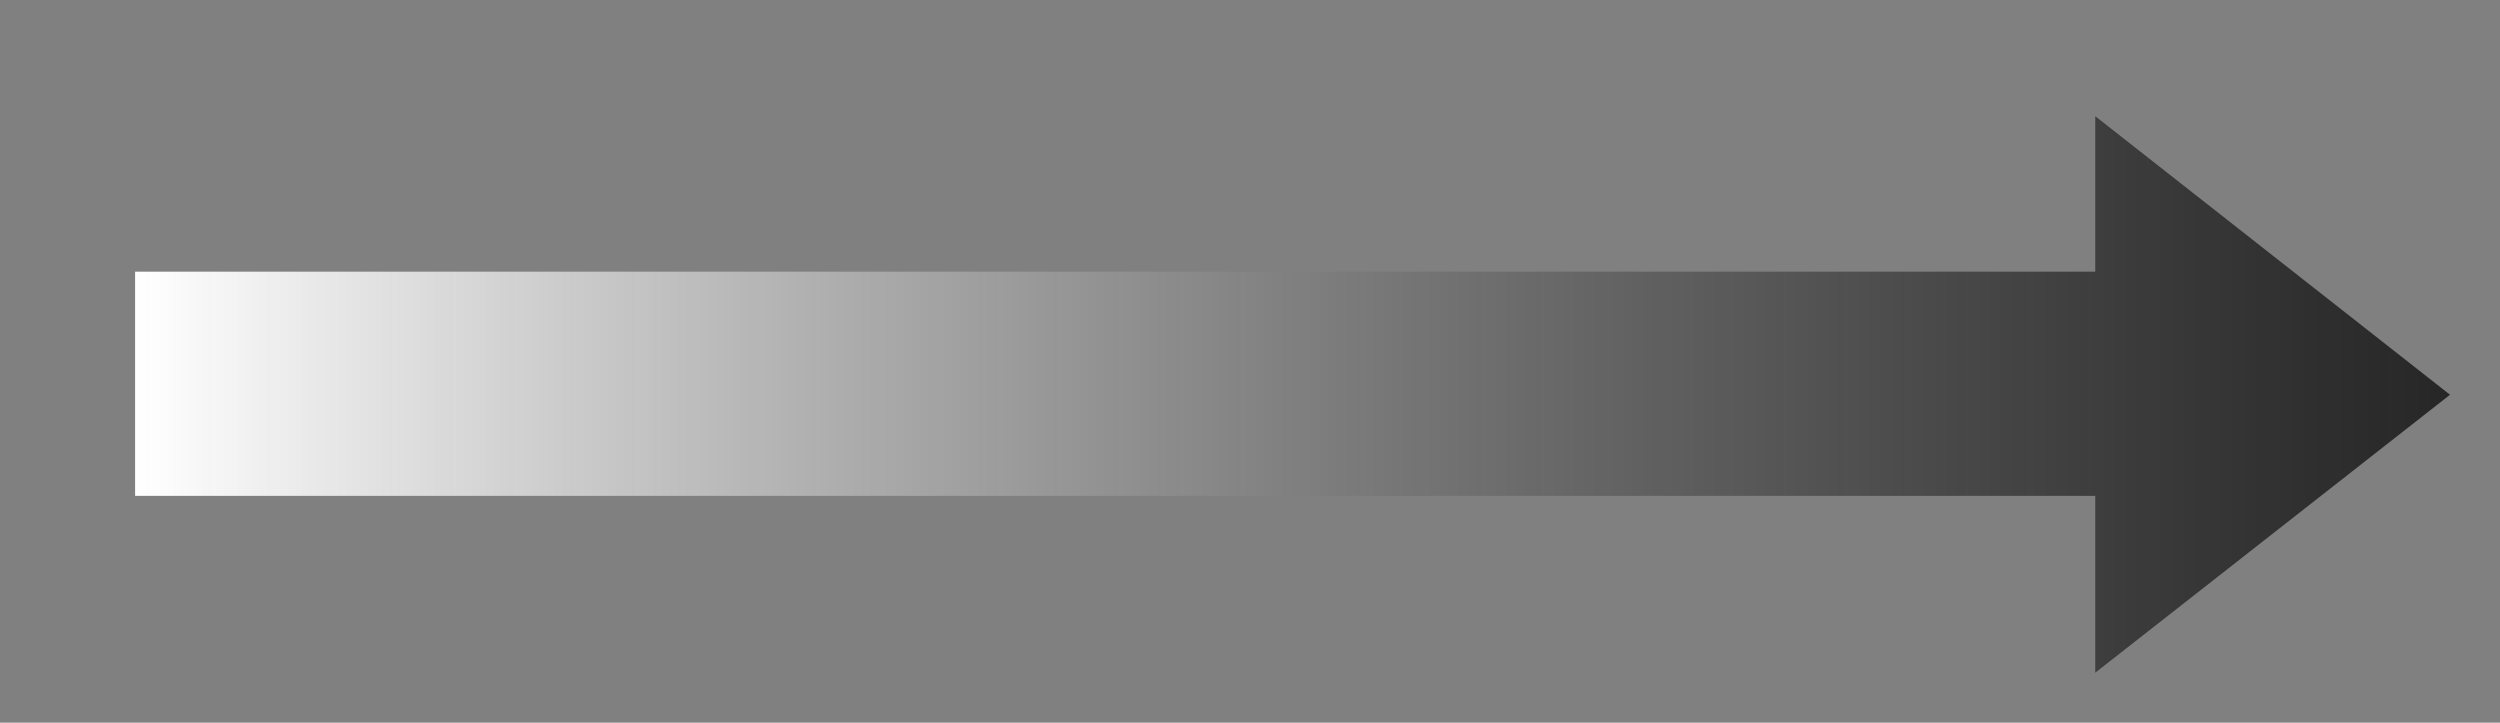 <?xml version="1.0" encoding="utf-8"?>
<!-- Generator: Adobe Illustrator 16.0.0, SVG Export Plug-In . SVG Version: 6.00 Build 0)  -->
<!DOCTYPE svg PUBLIC "-//W3C//DTD SVG 1.1//EN" "http://www.w3.org/Graphics/SVG/1.1/DTD/svg11.dtd">
<svg version="1.1" id="Capa_1" xmlns="http://www.w3.org/2000/svg" xmlns:xlink="http://www.w3.org/1999/xlink" x="0px" y="0px"
	 width="50px" height="14.454px" viewBox="24.852 0 50 14.454" enable-background="new 24.852 0 50 14.454" xml:space="preserve">
<rect x="24.852" y="0" width="50" height="14.454" fill="#808080" stroke="none"/>
<linearGradient id="SVGID_1_" gradientUnits="userSpaceOnUse" x1="27.554" y1="7.889" x2="73.852" y2="7.889">
	<stop  offset="0" style="stop-color:#FFFFFF"/>
	<stop  offset="1" style="stop-color:#000000;stop-opacity:0.7"/>
</linearGradient>
<polygon fill="url(#SVGID_1_)" points="73.852,7.895 66.757,2.324 66.757,5.434 27.554,5.434 27.554,9.917 66.757,9.917 
	66.757,13.454 "/>
</svg>
